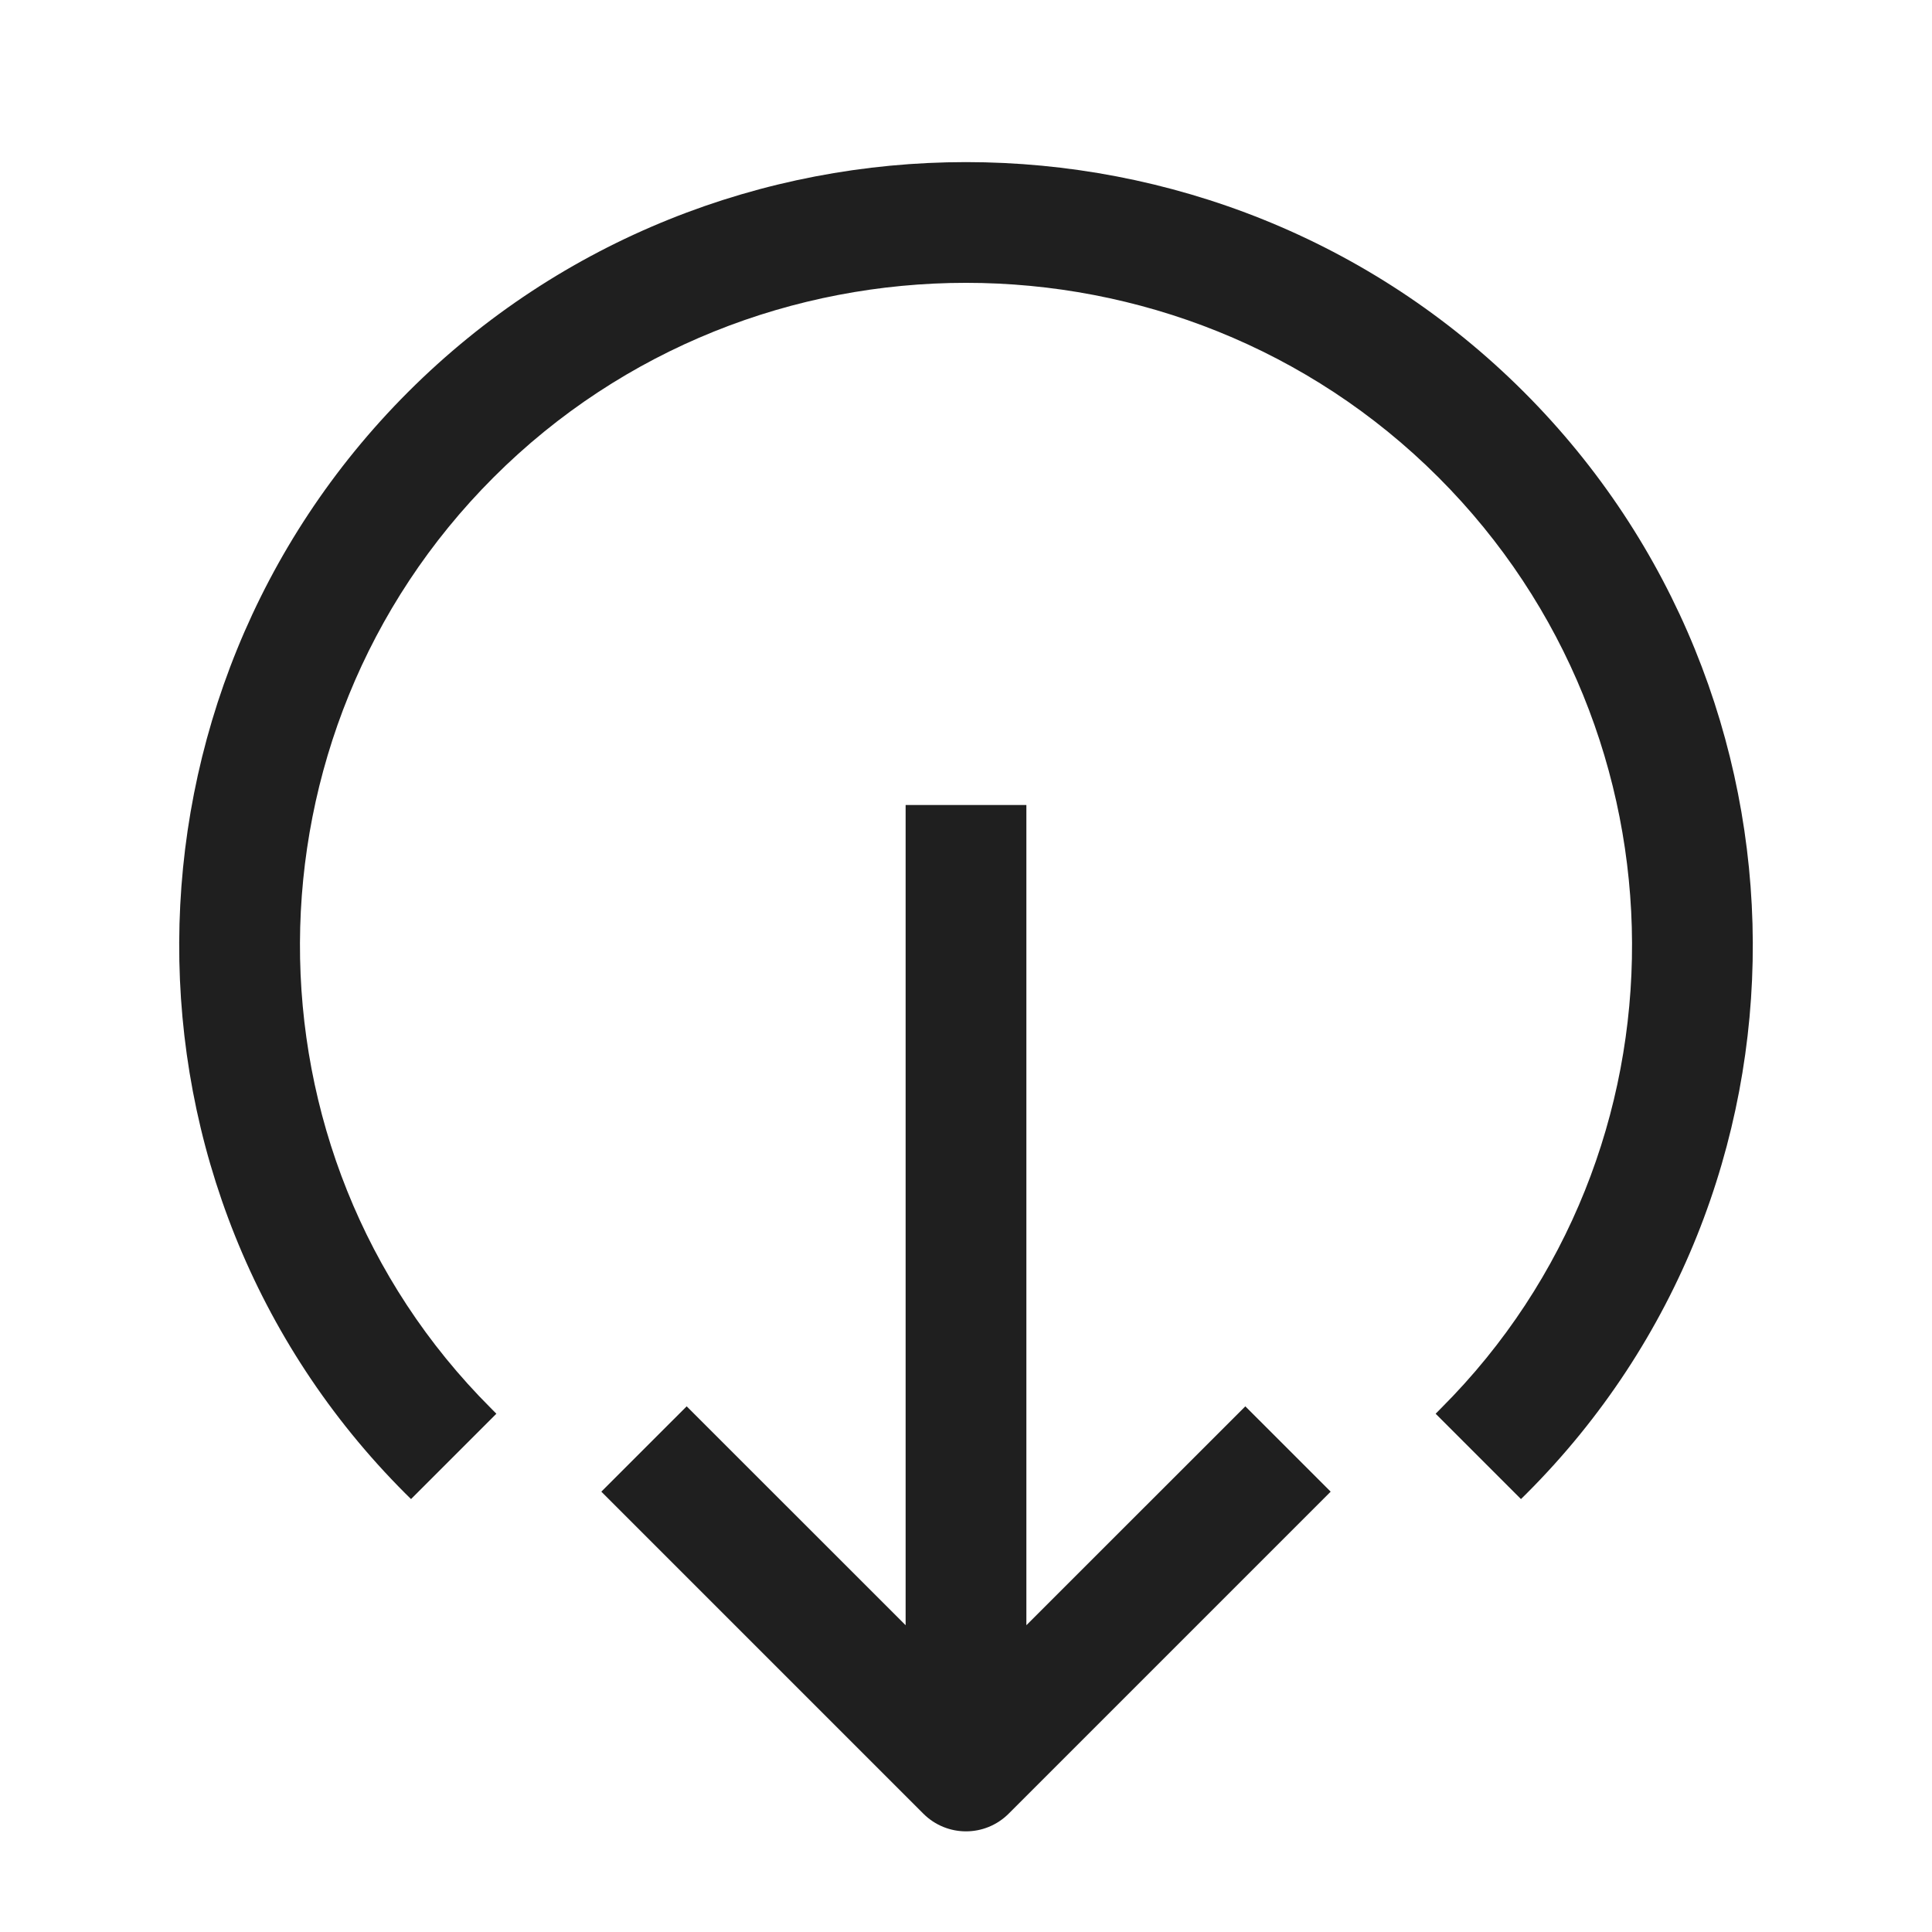 <svg width="24" height="24" viewBox="0 0 24 24" fill="none" xmlns="http://www.w3.org/2000/svg">
<path fill-rule="evenodd" clip-rule="evenodd" d="M18.93 4.869C15.122 1.062 8.878 1.062 5.07 4.869C1.305 8.634 1.263 14.779 5.035 18.552L5.106 18.622L6.166 17.562L6.096 17.491C2.917 14.312 2.944 9.116 6.131 5.93C9.353 2.708 14.647 2.708 17.869 5.93C21.056 9.116 21.083 14.312 17.904 17.491L17.834 17.562L18.894 18.622L18.965 18.552C22.737 14.779 22.695 8.634 18.93 4.869ZM15.47 17.47L12.75 20.189L12.75 10H11.25L11.25 20.189L8.53 17.47L7.47 18.53L11.47 22.53C11.763 22.823 12.237 22.823 12.53 22.53L16.53 18.53L15.47 17.47Z" fill="#1F1F1F"/>
</svg>

